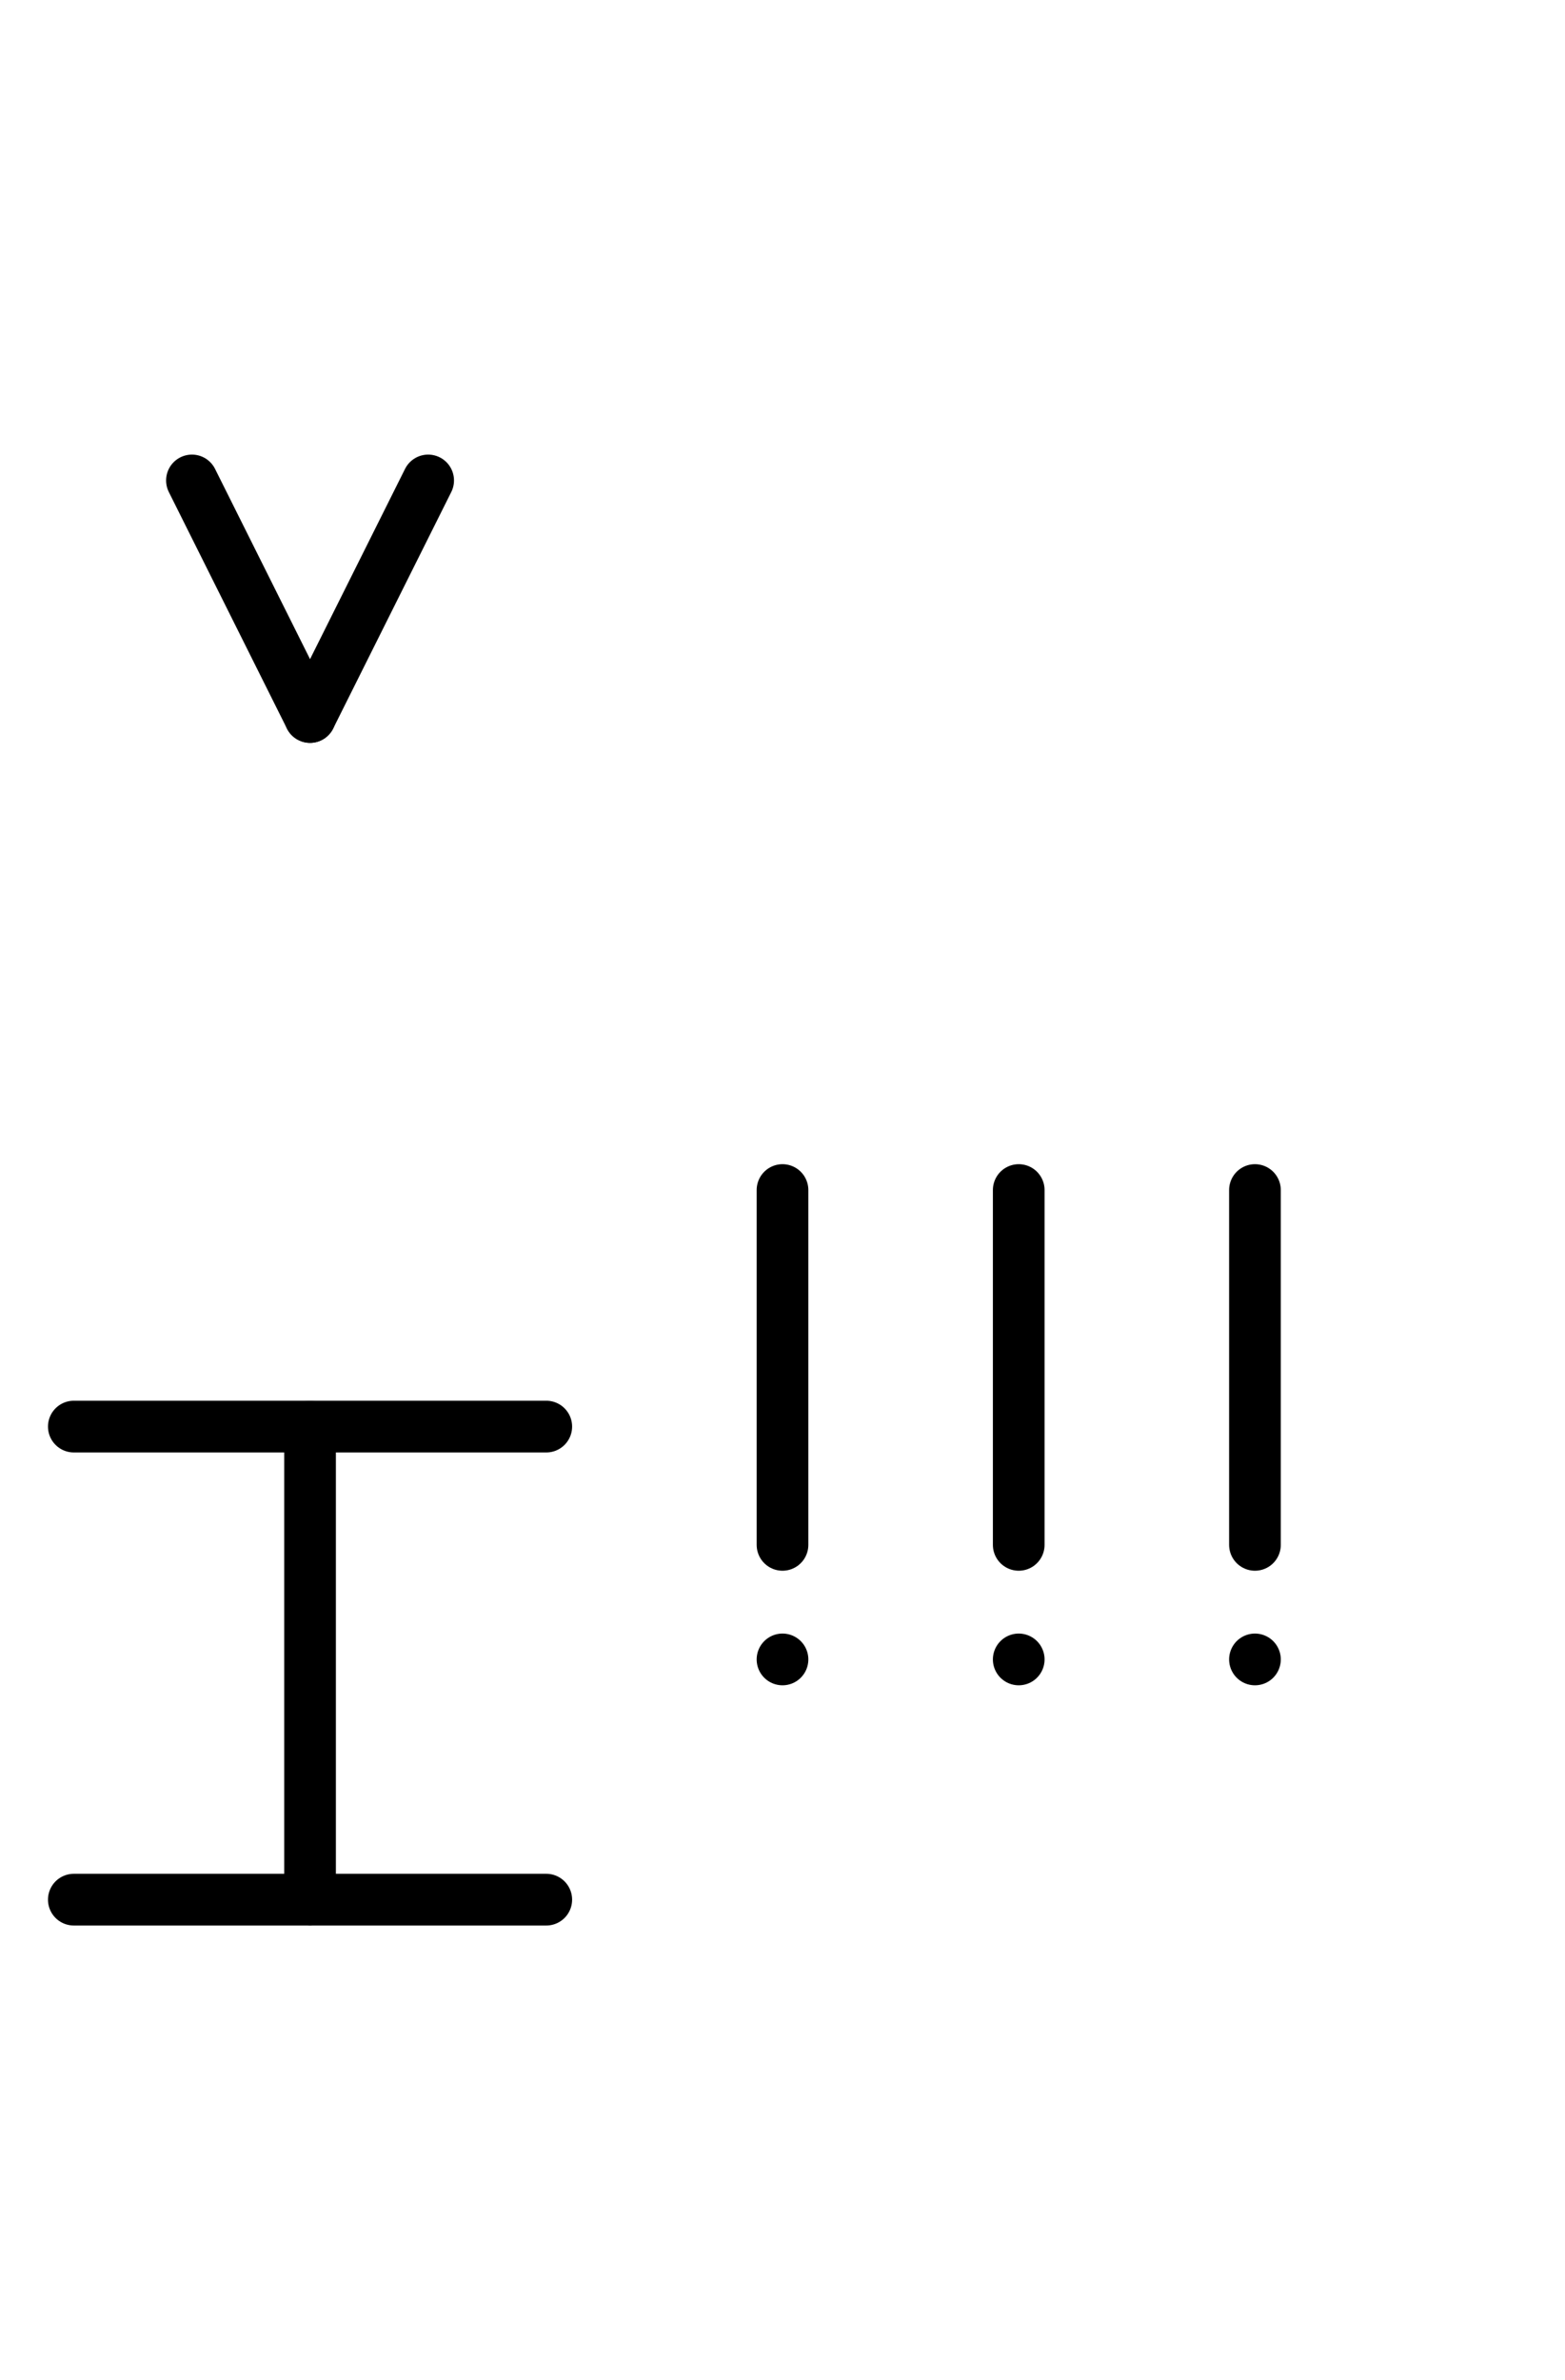 <?xml version="1.0" encoding="UTF-8" standalone="no"?>
<!DOCTYPE svg PUBLIC "-//W3C//DTD SVG 1.0//EN" "http://www.w3.org/TR/2001/REC-SVG-20010904/DTD/svg10.dtd">
<svg xmlns="http://www.w3.org/2000/svg" xmlns:xlink="http://www.w3.org/1999/xlink" fill-rule="evenodd" height="8.948in" preserveAspectRatio="none" stroke-linecap="round" viewBox="0 0 424 644" width="5.885in">
<style type="text/css">
.brush0 { fill: rgb(255,255,255); }
.pen0 { stroke: rgb(0,0,0); stroke-width: 1; stroke-linejoin: round; }
.font0 { font-size: 11px; font-family: "MS Sans Serif"; }
.pen1 { stroke: rgb(0,0,0); stroke-width: 14; stroke-linejoin: round; }
.brush1 { fill: none; }
.brush2 { fill: rgb(0,0,0); }
.font1 { font-weight: bold; font-size: 16px; font-family: System, sans-serif; }
</style>
<g>
<line class="pen1" fill="none" x1="84" x2="84" y1="386" y2="514"/>
<line class="pen1" fill="none" x1="20" x2="148" y1="514" y2="514"/>
<line class="pen1" fill="none" x1="20" x2="148" y1="386" y2="386"/>
<line class="pen1" fill="none" x1="52" x2="84" y1="130" y2="194"/>
<line class="pen1" fill="none" x1="84" x2="116" y1="194" y2="130"/>
<line class="pen1" fill="none" x1="212" x2="212" y1="322" y2="418"/>
<line class="pen1" fill="none" x1="212" x2="212" y1="449" y2="449"/>
<line class="pen1" fill="none" x1="276" x2="276" y1="322" y2="418"/>
<line class="pen1" fill="none" x1="276" x2="276" y1="449" y2="449"/>
<line class="pen1" fill="none" x1="340" x2="340" y1="322" y2="418"/>
<line class="pen1" fill="none" x1="340" x2="340" y1="449" y2="449"/>
</g>
</svg>
